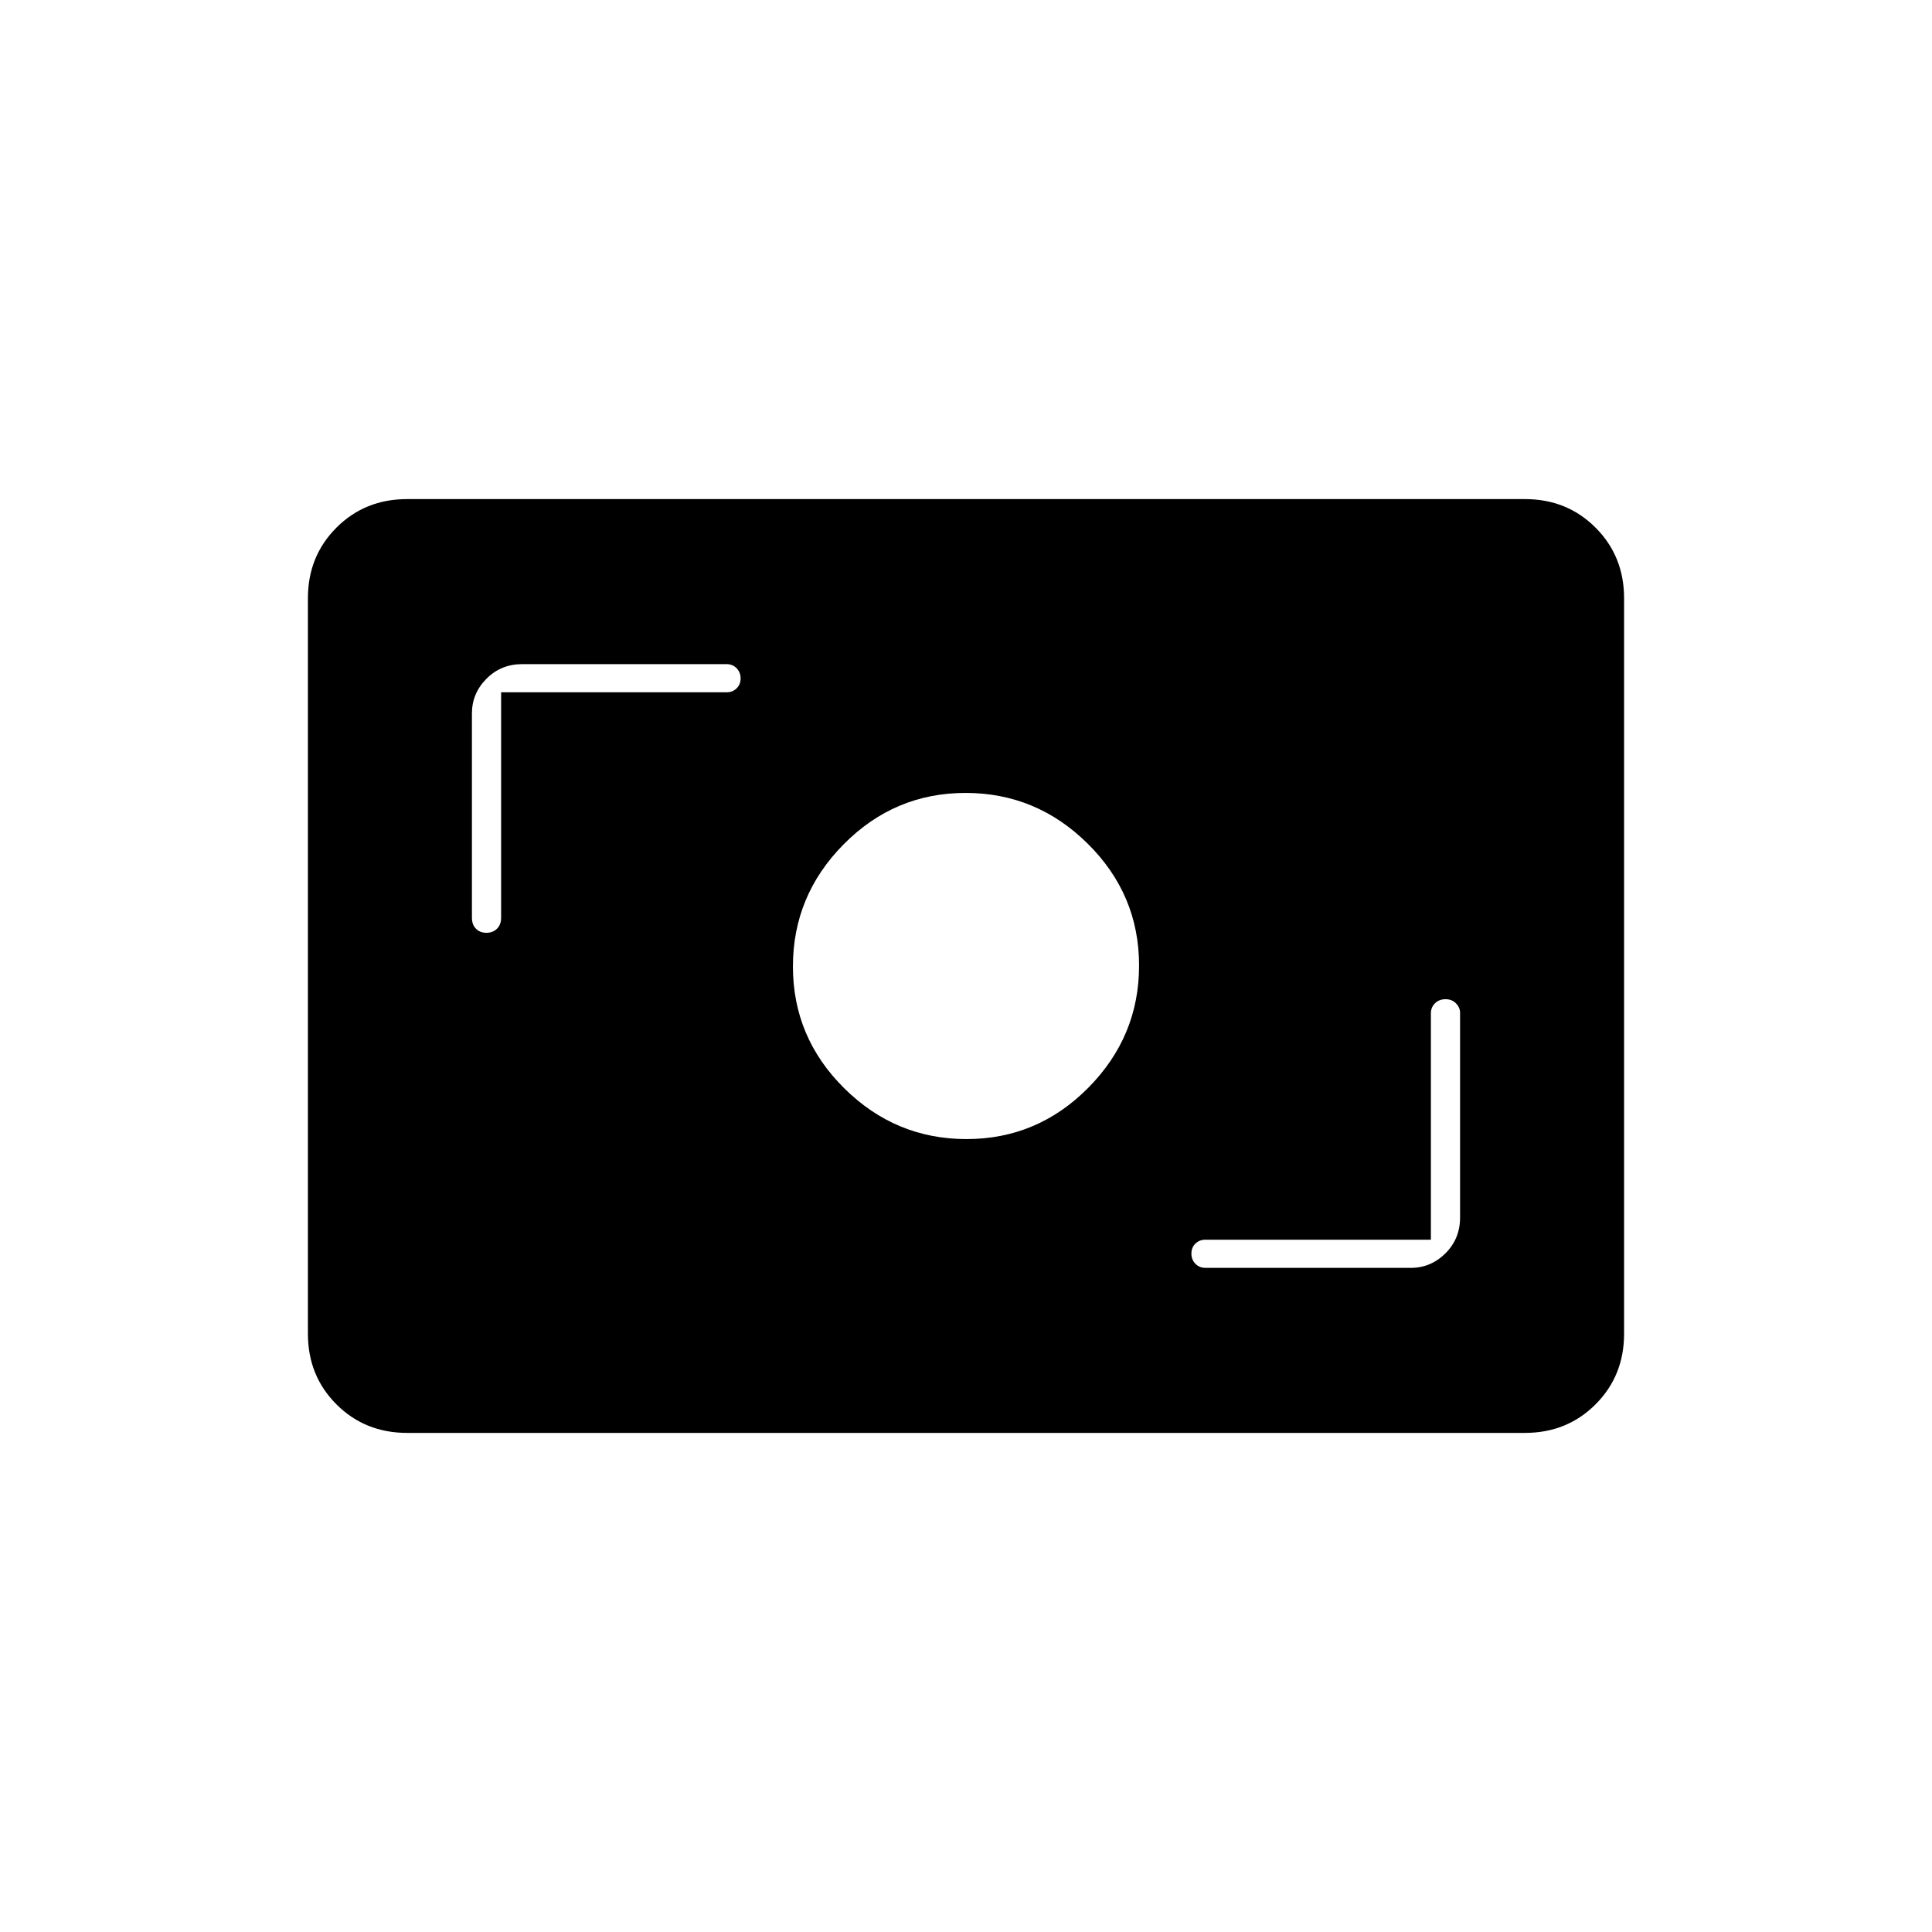 <svg xmlns="http://www.w3.org/2000/svg" height="20" viewBox="0 -960 960 960" width="20"><path d="M202.28-248q-20.92 0-35.1-14.18T153-297.28v-365.44q0-20.92 14.18-35.1t35.1-14.18h555.44q20.92 0 35.1 14.18t14.18 35.1v365.44q0 20.92-14.18 35.1T757.72-248H202.28ZM711-344H599q-3.03 0-5.02 1.96-1.98 1.95-1.98 4.95 0 2.99 1.98 5.04Q595.97-330 599-330h102q9.97 0 17.24-7.23 7.26-7.22 7.26-17.77v-101.75q0-2.58-2-4.66-2.01-2.09-5.2-2.09-3.2 0-5.25 2.02-2.05 2.01-2.05 4.98V-344Zm-230.76-50q35.26 0 60.51-25.49Q566-444.97 566-480.24q0-35.26-25.49-60.51Q515.03-566 479.76-566q-35.26 0-60.51 25.49Q394-515.03 394-479.76q0 35.26 25.49 60.51Q444.97-394 480.24-394ZM249-616h112q3.03 0 5.02-1.96 1.98-1.95 1.98-4.95 0-2.99-1.98-5.04Q364.03-630 361-630H259.5q-10.55 0-17.77 7.26-7.23 7.27-7.23 17.24V-504q0 3.47 2 5.48 2.01 2.02 5.2 2.02 3.2 0 5.25-2.02Q249-500.53 249-504v-112Z"/></svg>